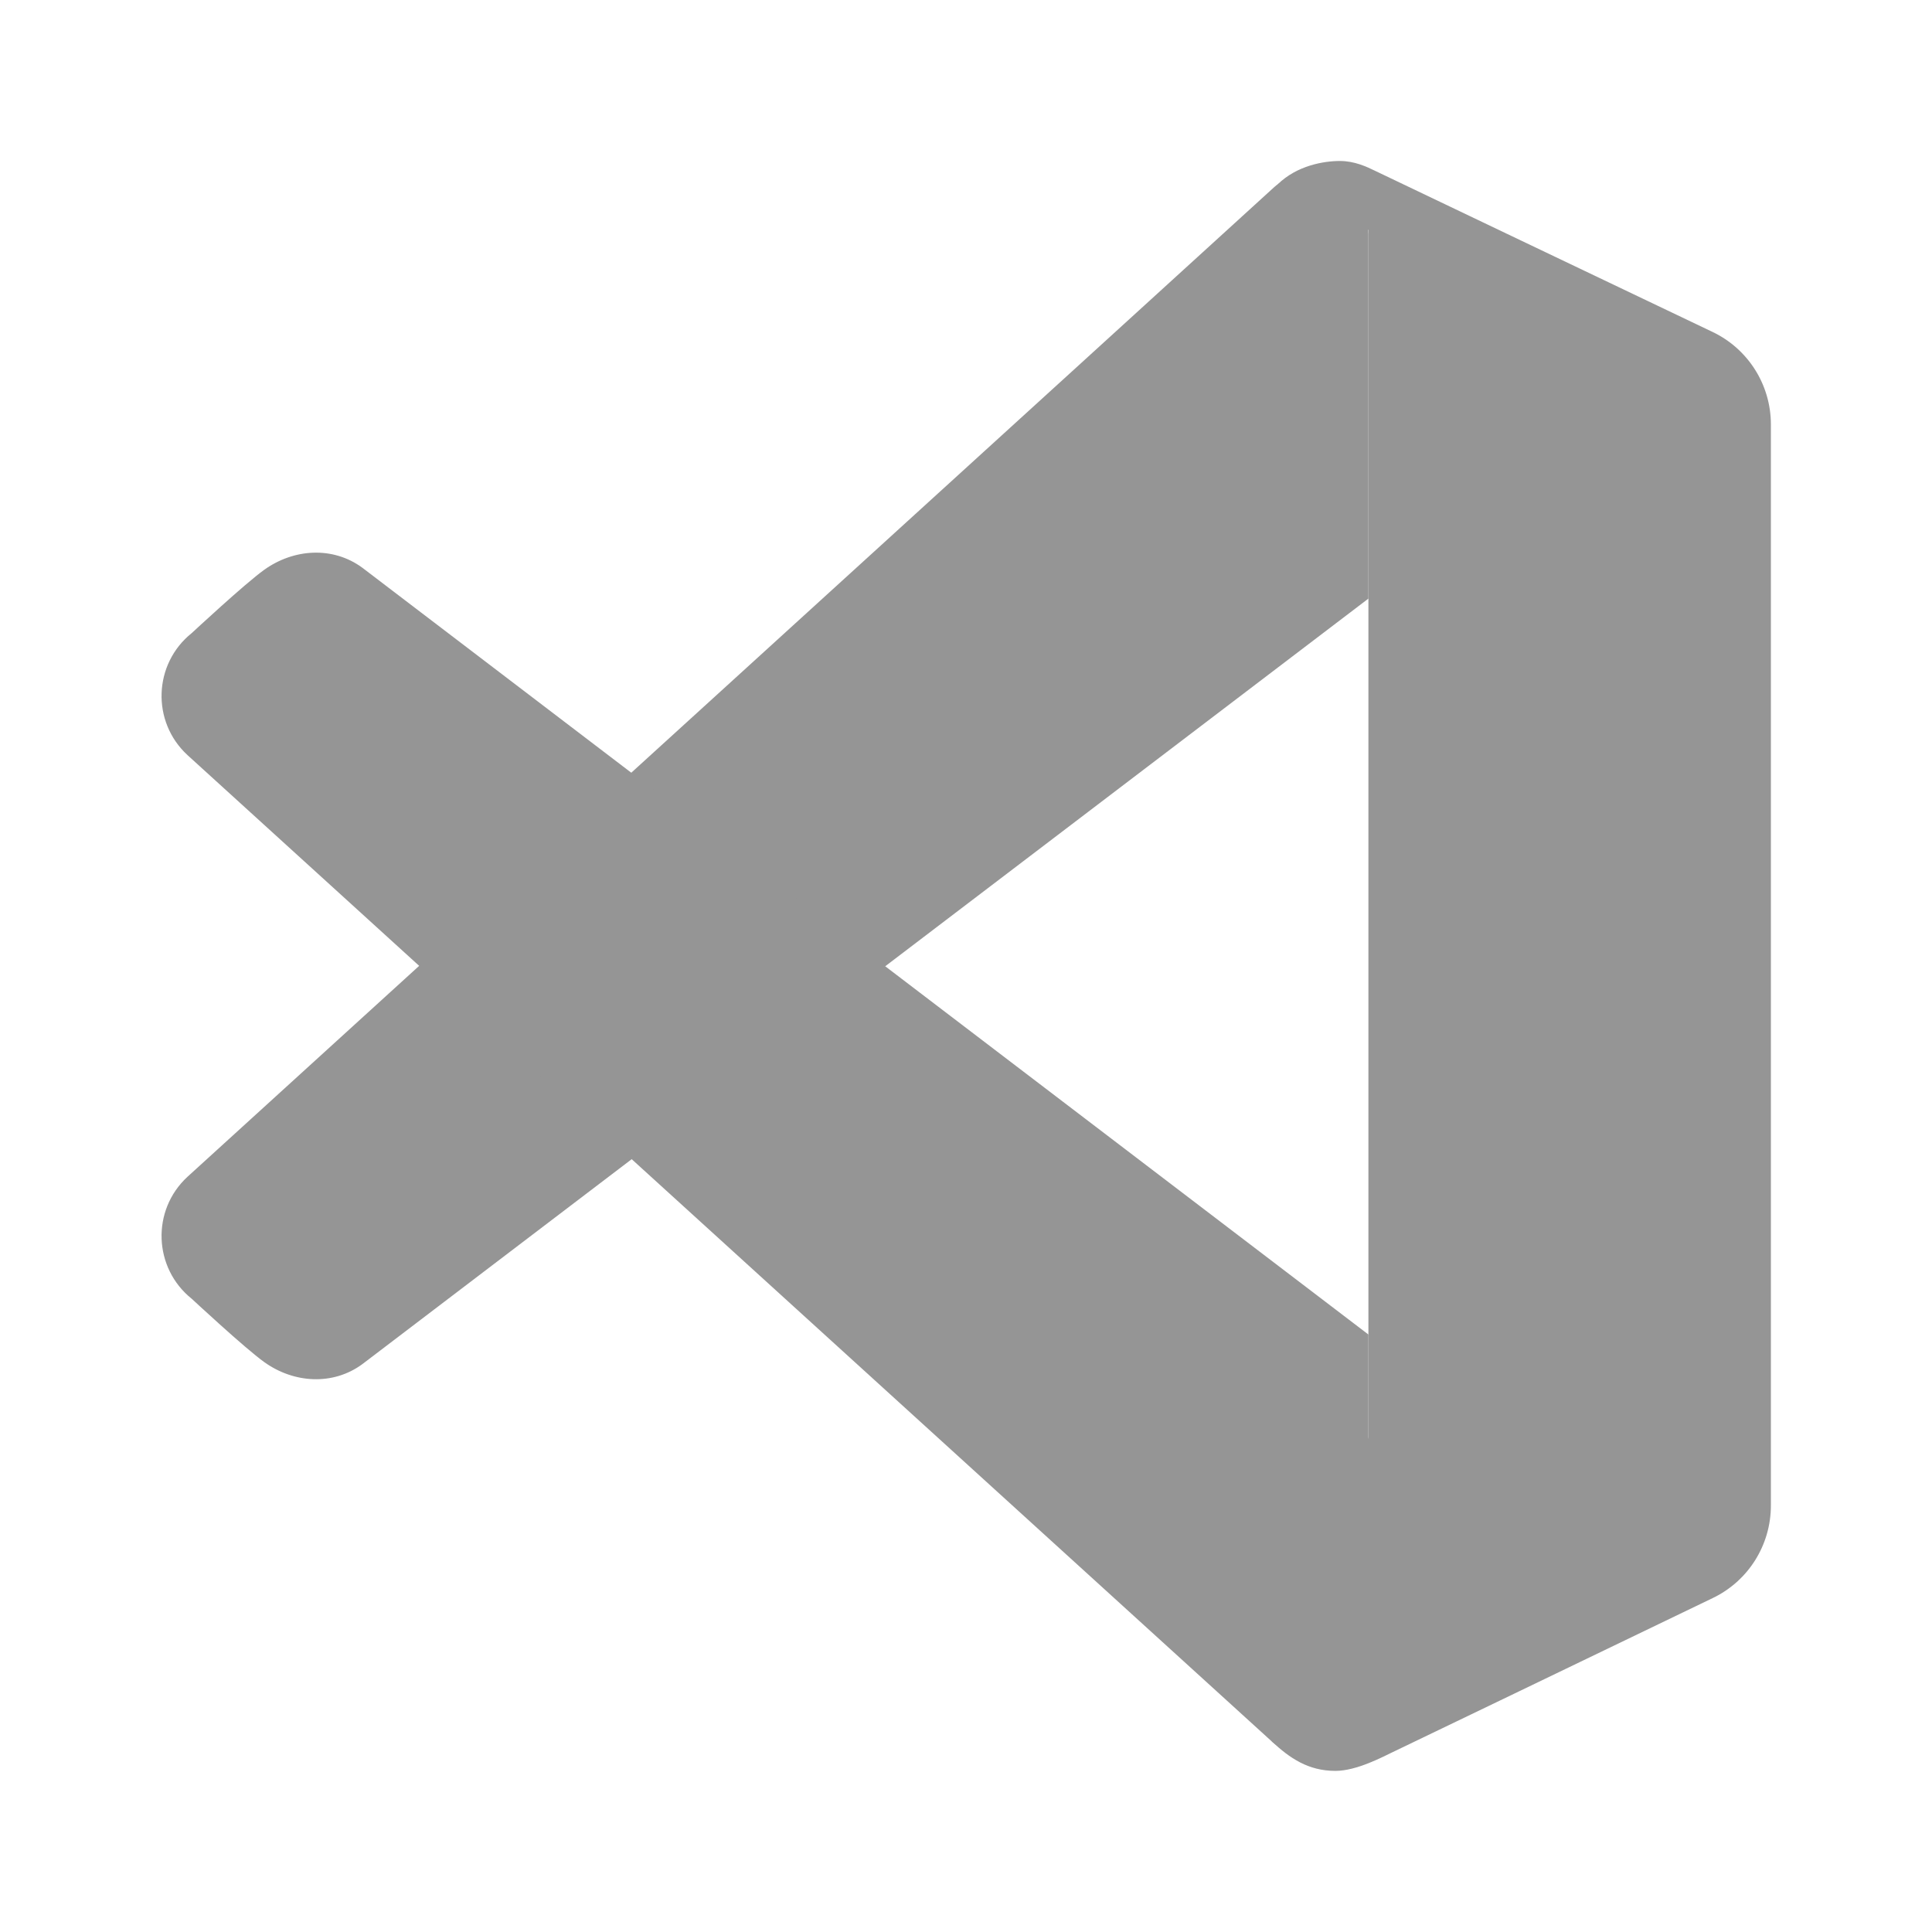 <svg xmlns="http://www.w3.org/2000/svg" xmlns:xlink="http://www.w3.org/1999/xlink" viewBox="0,0,256,256" width="48px" height="48px"><defs><linearGradient x1="37.8" y1="43.37" x2="37.8" y2="7.42" gradientUnits="userSpaceOnUse" id="color-1"><stop offset="0" stop-color="#959595"></stop><stop offset="1" stop-color="#959595"></stop></linearGradient><linearGradient x1="6.085" y1="34.801" x2="34.793" y2="7.173" gradientUnits="userSpaceOnUse" id="color-2"><stop offset="0.115" stop-color="#959595"></stop><stop offset="0.257" stop-color="#959595"></stop><stop offset="0.28" stop-color="#959595"></stop><stop offset="0.424" stop-color="#959595"></stop><stop offset="0.491" stop-color="#959595"></stop><stop offset="0.577" stop-color="#959595"></stop><stop offset="0.795" stop-color="#959595"></stop><stop offset="1" stop-color="#959595"></stop></linearGradient></defs><g fill="none" fill-rule="nonzero" stroke="none" stroke-width="1" stroke-linecap="butt" stroke-linejoin="miter" stroke-miterlimit="10" stroke-dasharray="" stroke-dashoffset="0" font-family="none" font-weight="none" font-size="none" text-anchor="none" style="mix-blend-mode: normal"><g transform="scale(5.333,5.333)"><path d="M34.176,4.249c0.188,0.092 5.688,2.716 8.374,3.998c0.887,0.423 1.45,1.317 1.45,2.299v26.86c0,0.981 -0.559,1.874 -1.443,2.299c-2.548,1.228 -7.611,3.666 -7.948,3.826c-0.248,0.118 -0.9,0.469 -1.428,0.469c-0.678,0 -1.133,-0.316 -1.58,-0.73l2.399,-7.559v-29.996l-2.254,-1.135c0.482,-0.471 1.15,-0.58 1.545,-0.58c0.362,0 0.657,0.138 0.885,0.249z" fill="url(#color-1)"></path><path d="M9,33.896l25,-19.023v-9.043c0,-1.299 -1.662,-1.808 -2.337,-1.184c-0.655,0.604 -27.005,24.593 -27.005,24.593c-0.9,0.83 -0.849,2.267 0.107,3.032c0,0 1.324,1.232 1.803,1.574c0.736,0.525 1.703,0.585 2.432,0.051z" fill="url(#color-2)"></path><path d="M9,14.104l25,19.054v8.771c0,1.198 -1.42,2.193 -2.399,1.341l-26.943,-24.509c-0.9,-0.83 -0.849,-2.267 0.107,-3.032c0,0 1.324,-1.232 1.803,-1.574c0.736,-0.525 1.703,-0.585 2.432,-0.051z" fill="#959595"></path></g></g></svg>